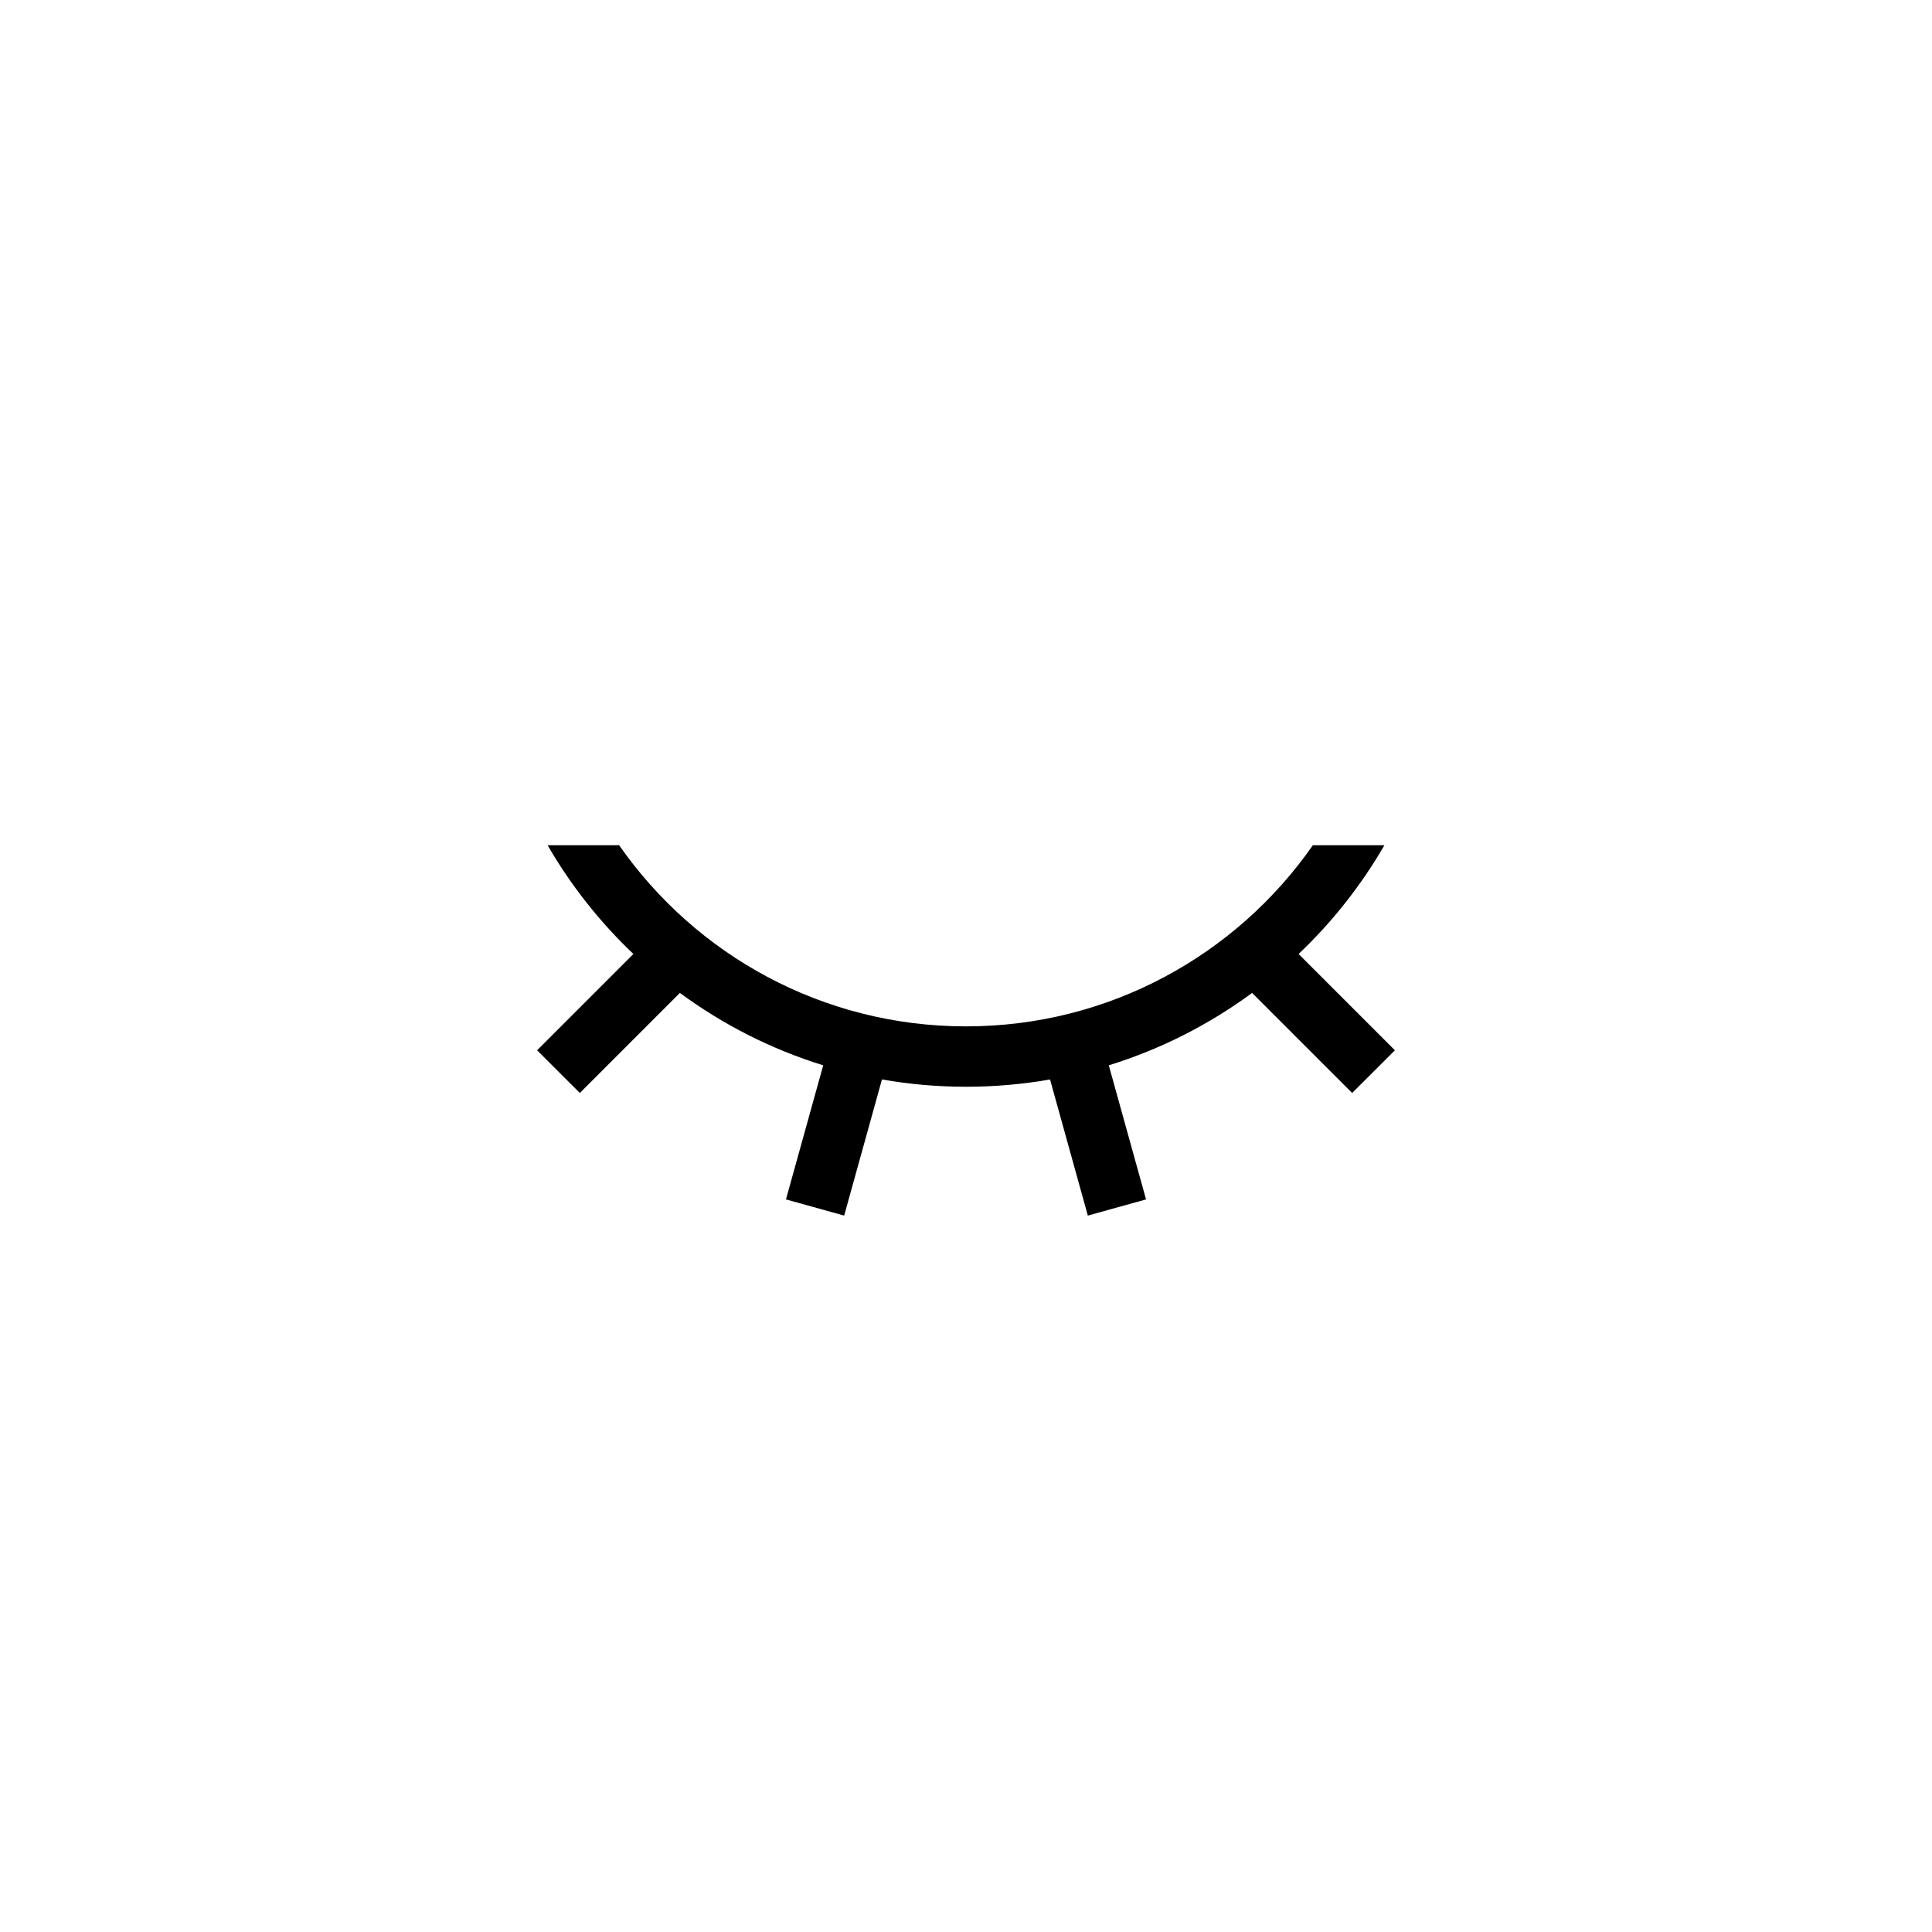 <svg width="32" height="32" viewBox="0 0 32 32" fill="none" xmlns="http://www.w3.org/2000/svg">
<path fill-rule="evenodd" clip-rule="evenodd" d="M21.509 15.801C22.064 15.274 22.544 14.667 22.93 14H21.745C20.48 15.814 18.378 17 16 17C13.622 17 11.52 15.814 10.255 14H9.07C9.456 14.667 9.936 15.274 10.491 15.801L8.896 17.396L9.604 18.103L11.261 16.446C11.972 16.969 12.772 17.378 13.635 17.645L13.018 19.866L13.982 20.134L14.608 17.879C15.06 17.959 15.525 18 16 18C16.475 18 16.94 17.959 17.392 17.879L18.018 20.134L18.982 19.866L18.365 17.645C19.228 17.378 20.028 16.969 20.739 16.446L22.396 18.103L23.104 17.396L21.509 15.801Z" fill="black"/>
</svg>
